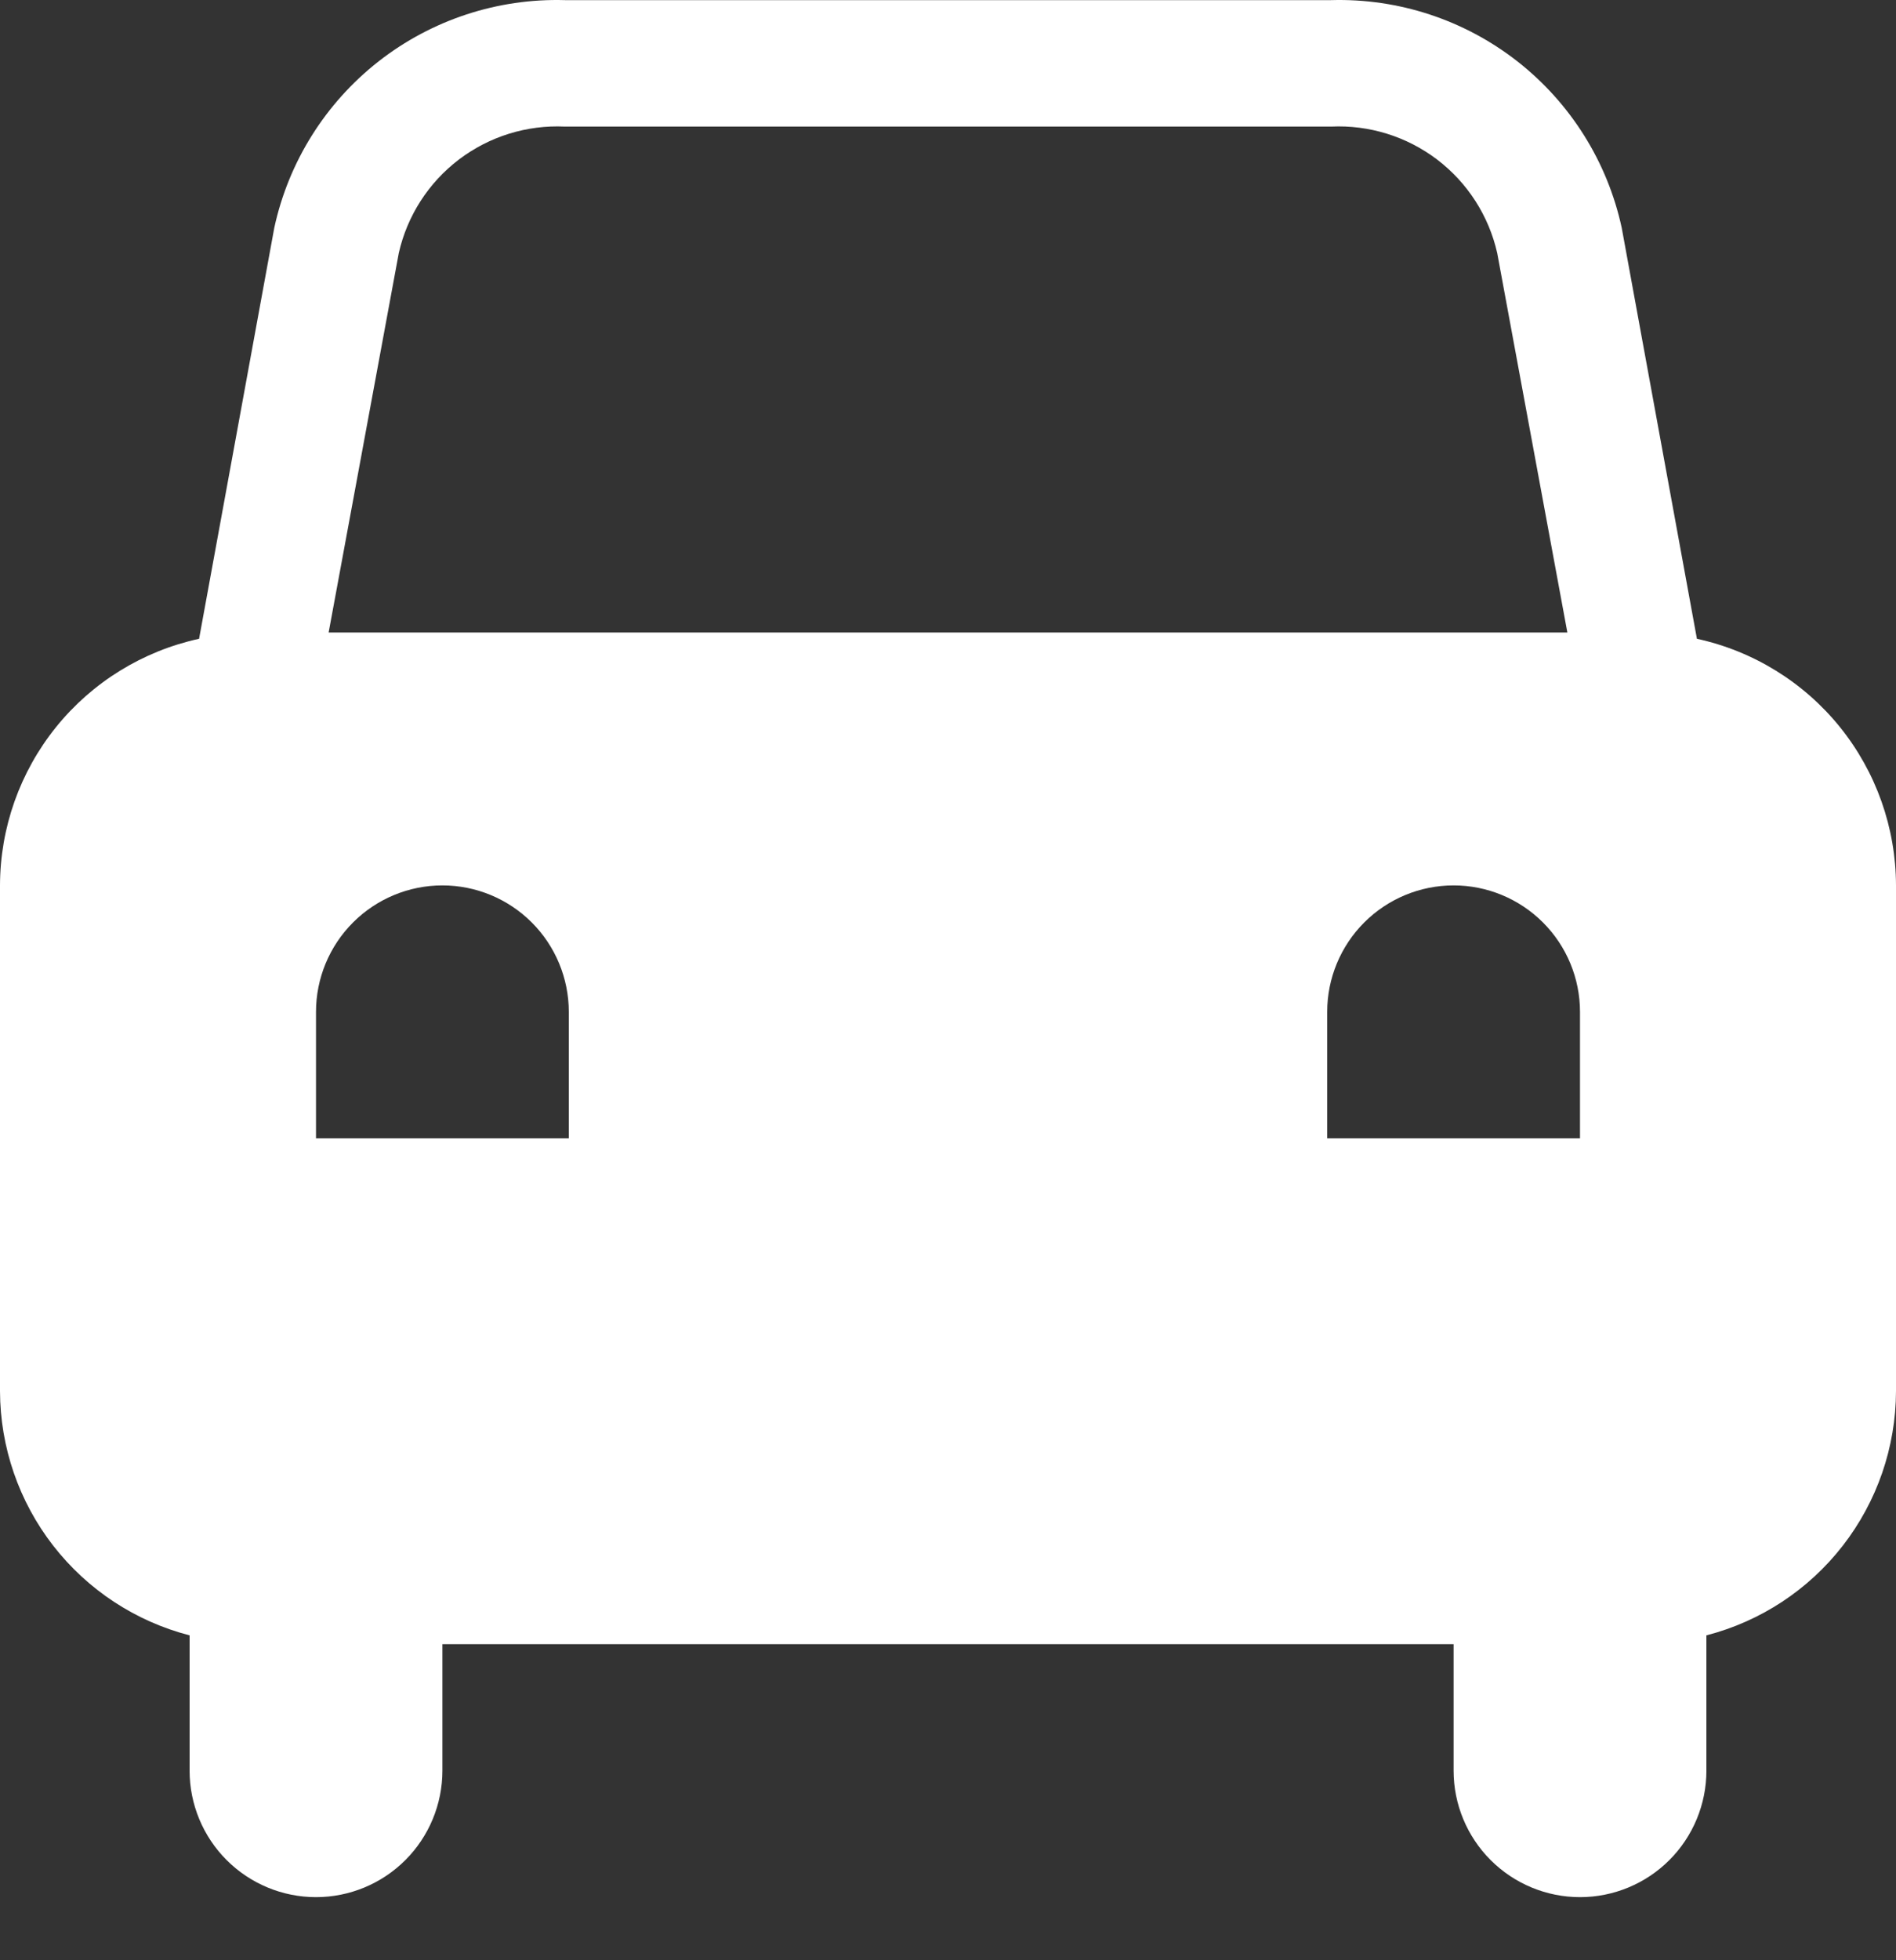 <svg viewBox="0 0 30 31" fill="none" xmlns="http://www.w3.org/2000/svg"><rect x="0" y="0" width="30" height="31" fill="#333333" stroke="none"/><path d="M26.85 10.102L25.66 3.602C25.434 2.559 24.85 1.629 24.01 0.971C23.17 0.314 22.126 -0.029 21.06 0.002H8.94C7.874 -0.029 6.83 0.314 5.99 0.971C5.15 1.629 4.566 2.559 4.34 3.602L3.15 10.102C2.259 10.296 1.461 10.788 0.888 11.497C0.315 12.207 0.002 13.09 0 14.002V22.002C0.003 22.887 0.299 23.745 0.842 24.444C1.385 25.142 2.144 25.641 3 25.862V28.002C3 28.532 3.211 29.041 3.586 29.416C3.961 29.791 4.47 30.002 5 30.002C5.53 30.002 6.039 29.791 6.414 29.416C6.789 29.041 7 28.532 7 28.002V26.002H23V28.002C23 28.532 23.211 29.041 23.586 29.416C23.961 29.791 24.47 30.002 25 30.002C25.53 30.002 26.039 29.791 26.414 29.416C26.789 29.041 27 28.532 27 28.002V25.862C27.857 25.641 28.616 25.142 29.158 24.444C29.701 23.745 29.997 22.887 30 22.002V14.002C29.998 13.09 29.685 12.207 29.112 11.497C28.539 10.788 27.741 10.296 26.85 10.102ZM6.31 4.002C6.443 3.413 6.78 2.889 7.261 2.523C7.742 2.158 8.336 1.973 8.94 2.002H21.06C21.663 1.973 22.258 2.158 22.739 2.523C23.22 2.889 23.557 3.413 23.69 4.002L24.8 10.002H5.2L6.31 4.002ZM9 18.002H5V16.002C5 15.472 5.211 14.963 5.586 14.588C5.961 14.213 6.47 14.002 7 14.002C7.53 14.002 8.039 14.213 8.414 14.588C8.789 14.963 9 15.472 9 16.002V18.002ZM25 18.002H21V16.002C21 15.472 21.211 14.963 21.586 14.588C21.961 14.213 22.47 14.002 23 14.002C23.53 14.002 24.039 14.213 24.414 14.588C24.789 14.963 25 15.472 25 16.002V18.002Z" fill="#fff"/></svg>